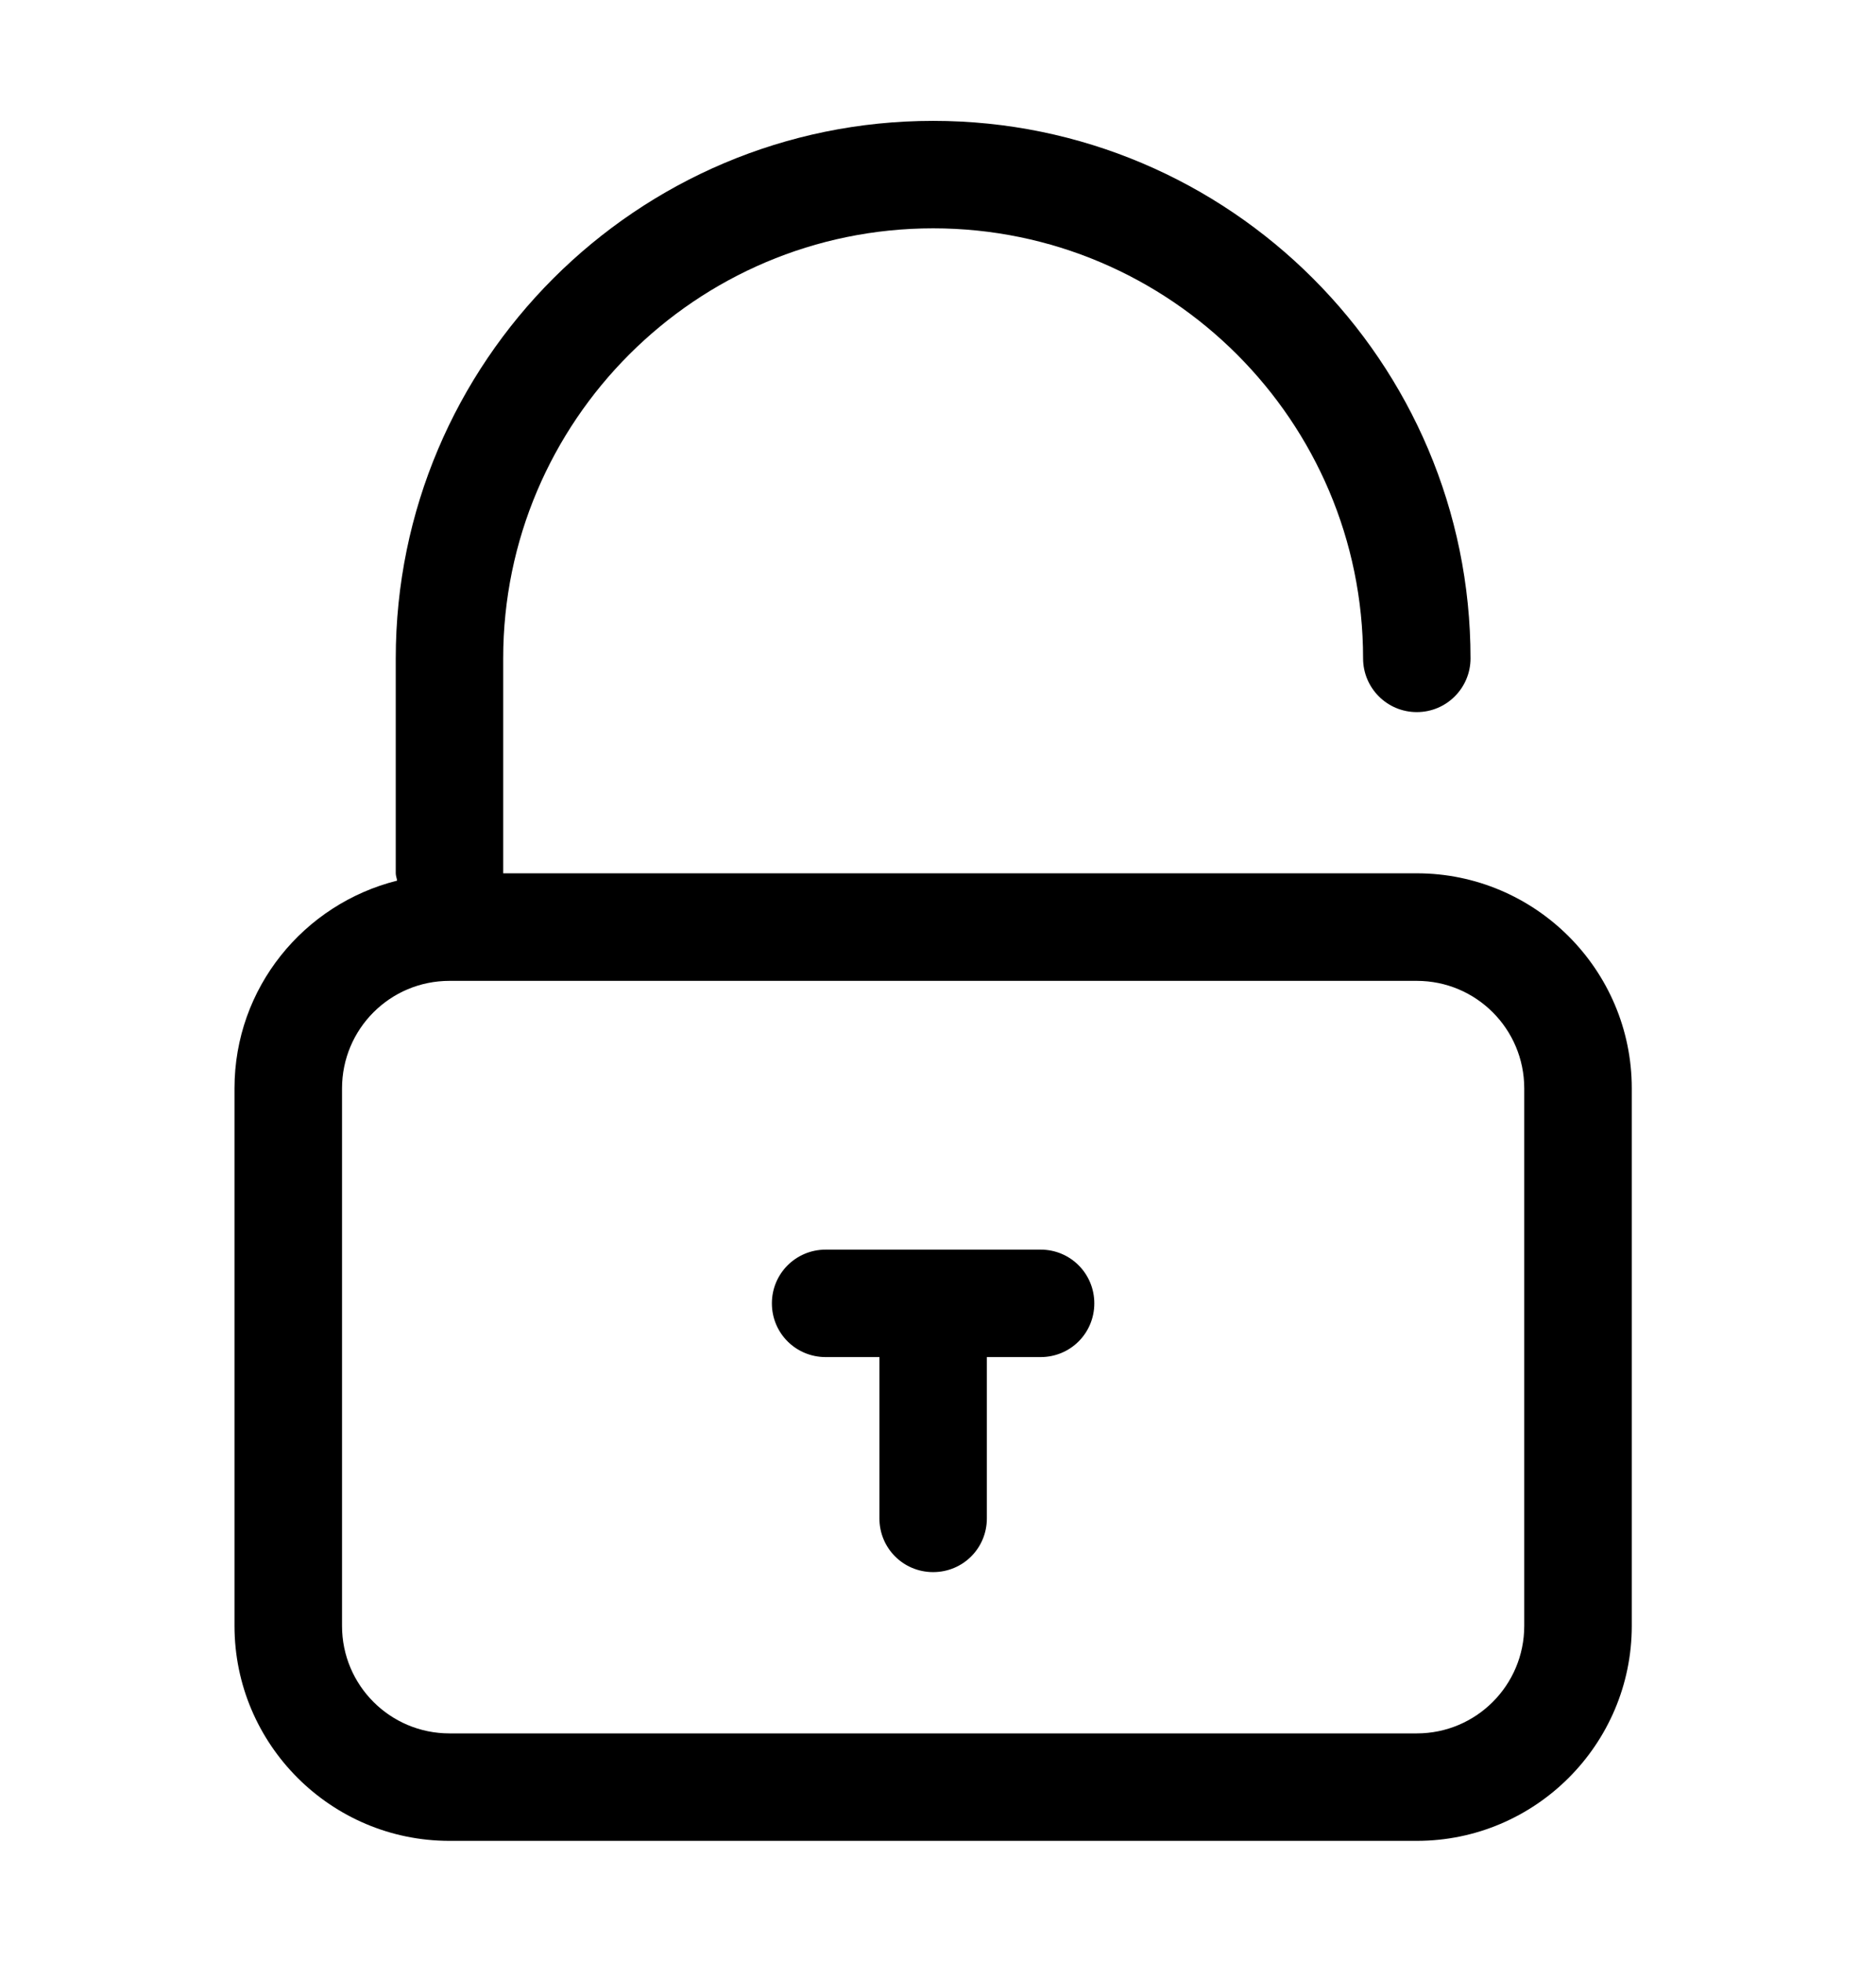 <svg width="22" height="23" viewBox="0 0 22 23" fill="none" xmlns="http://www.w3.org/2000/svg">
<path d="M16.615 10.239H5.901V7.719C5.901 4.939 8.163 2.677 10.943 2.677C13.722 2.677 15.985 4.939 15.985 7.719C15.985 8.065 16.265 8.349 16.615 8.349C16.965 8.349 17.245 8.065 17.245 7.719C17.245 4.243 14.419 1.417 10.943 1.417C7.467 1.417 4.641 4.243 4.641 7.719V10.239C4.641 10.268 4.653 10.296 4.657 10.325C3.563 10.599 2.75 11.582 2.75 12.76V19.062C2.75 20.452 3.881 21.583 5.271 21.583H16.615C18.004 21.583 19.136 20.452 19.136 19.062V12.76C19.136 11.371 18.004 10.239 16.615 10.239L16.615 10.239ZM17.875 19.062C17.875 19.759 17.311 20.323 16.615 20.323L5.271 20.323C4.574 20.323 4.011 19.759 4.011 19.063V12.761C4.011 12.064 4.574 11.5 5.271 11.5H16.615C17.311 11.5 17.875 12.064 17.875 12.761V19.062ZM12.833 15.281C12.833 15.631 12.553 15.911 12.203 15.911H11.573V17.802C11.573 18.152 11.293 18.432 10.943 18.432C10.593 18.432 10.313 18.152 10.313 17.802V15.911H9.683C9.333 15.911 9.052 15.631 9.052 15.281C9.052 14.932 9.333 14.651 9.683 14.651H12.204C12.553 14.651 12.833 14.932 12.833 15.281H12.833Z" fill="black"/>
</svg>
